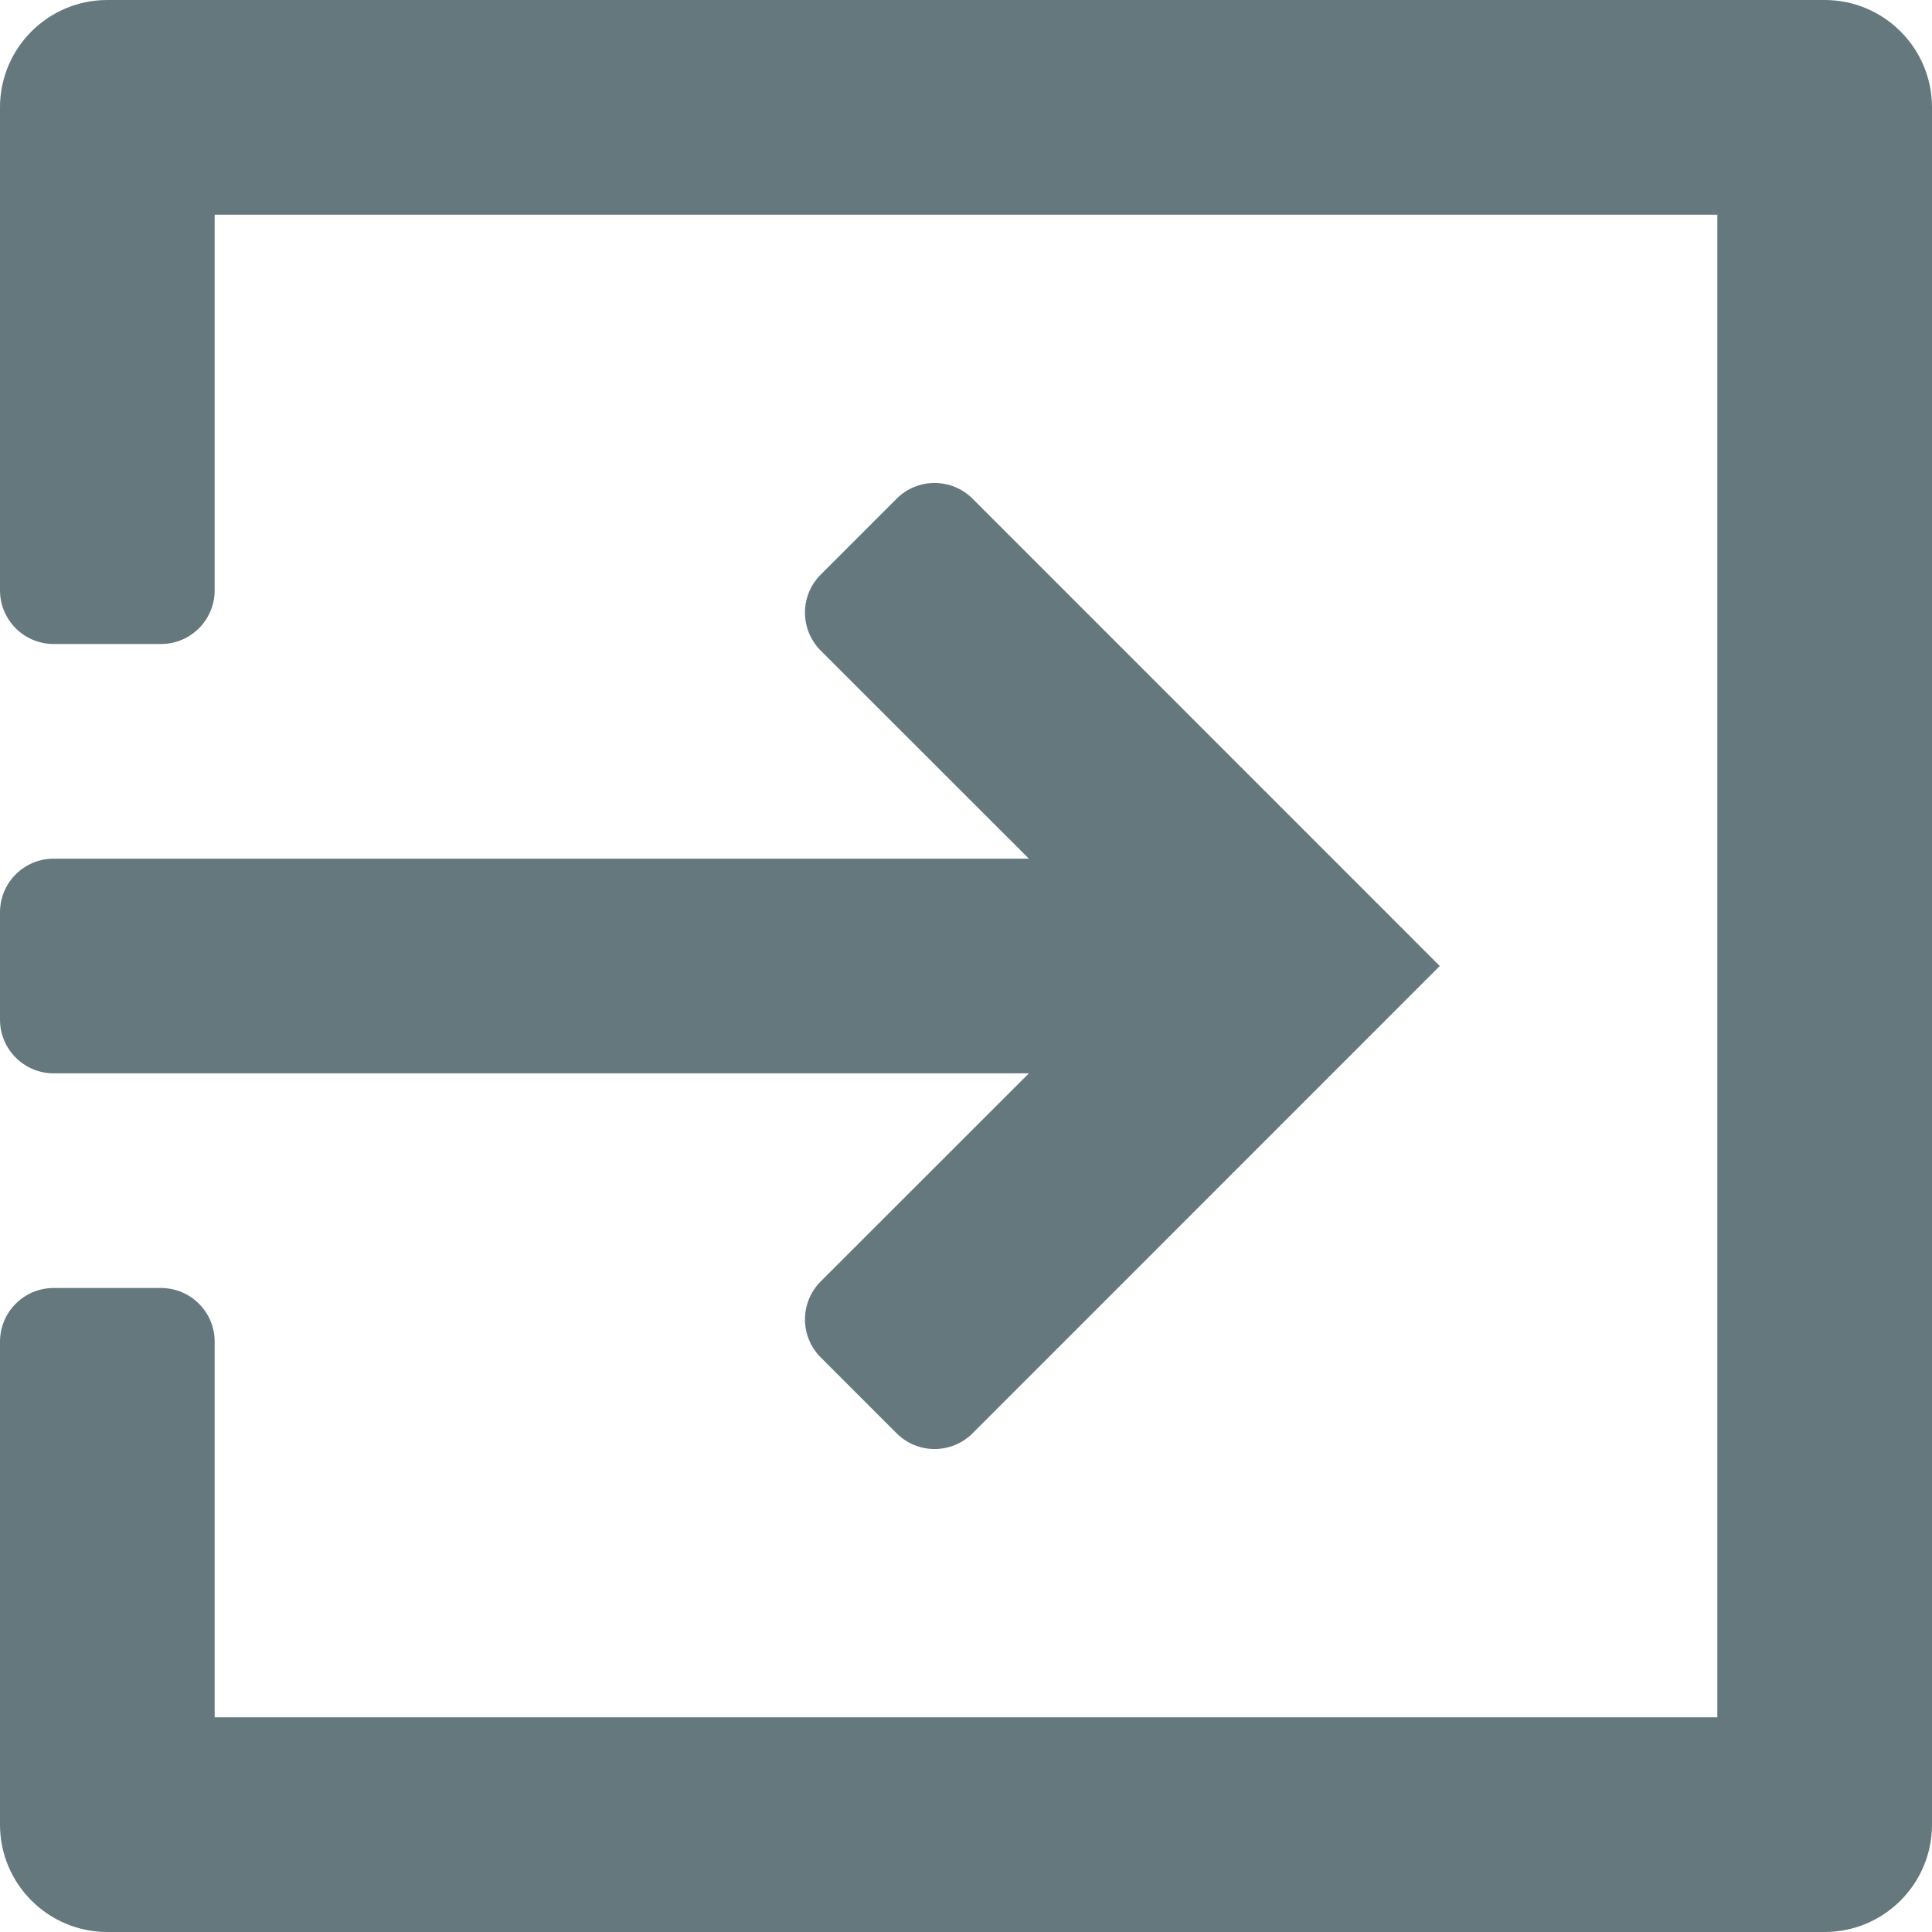<svg width="18" height="18" viewBox="0 0 18 18" fill="none" xmlns="http://www.w3.org/2000/svg">
<path fill-rule="evenodd" clip-rule="evenodd" d="M0 1C0 0.448 0.448 0 1 0H17C17.552 0 18 0.448 18 1V17C18 17.552 17.552 18 17 18H1C0.448 18 0 17.552 0 17V12.5C0 12.224 0.224 12 0.5 12H1.5C1.776 12 2 12.224 2 12.5V16H16V2H2V5.5C2 5.776 1.776 6 1.5 6H0.5C0.224 6 0 5.776 0 5.5V1ZM9.586 10H0.5C0.224 10 0 9.776 0 9.5V8.5C0 8.224 0.224 8 0.5 8H9.586L7.646 6.061C7.451 5.865 7.451 5.549 7.646 5.354L8.354 4.646C8.549 4.451 8.865 4.451 9.061 4.646L13.414 9L9.061 13.354C8.865 13.549 8.549 13.549 8.354 13.354L7.646 12.646C7.451 12.451 7.451 12.135 7.646 11.939L9.586 10Z" fill="#052630" fill-opacity="0.62"/>
</svg>
